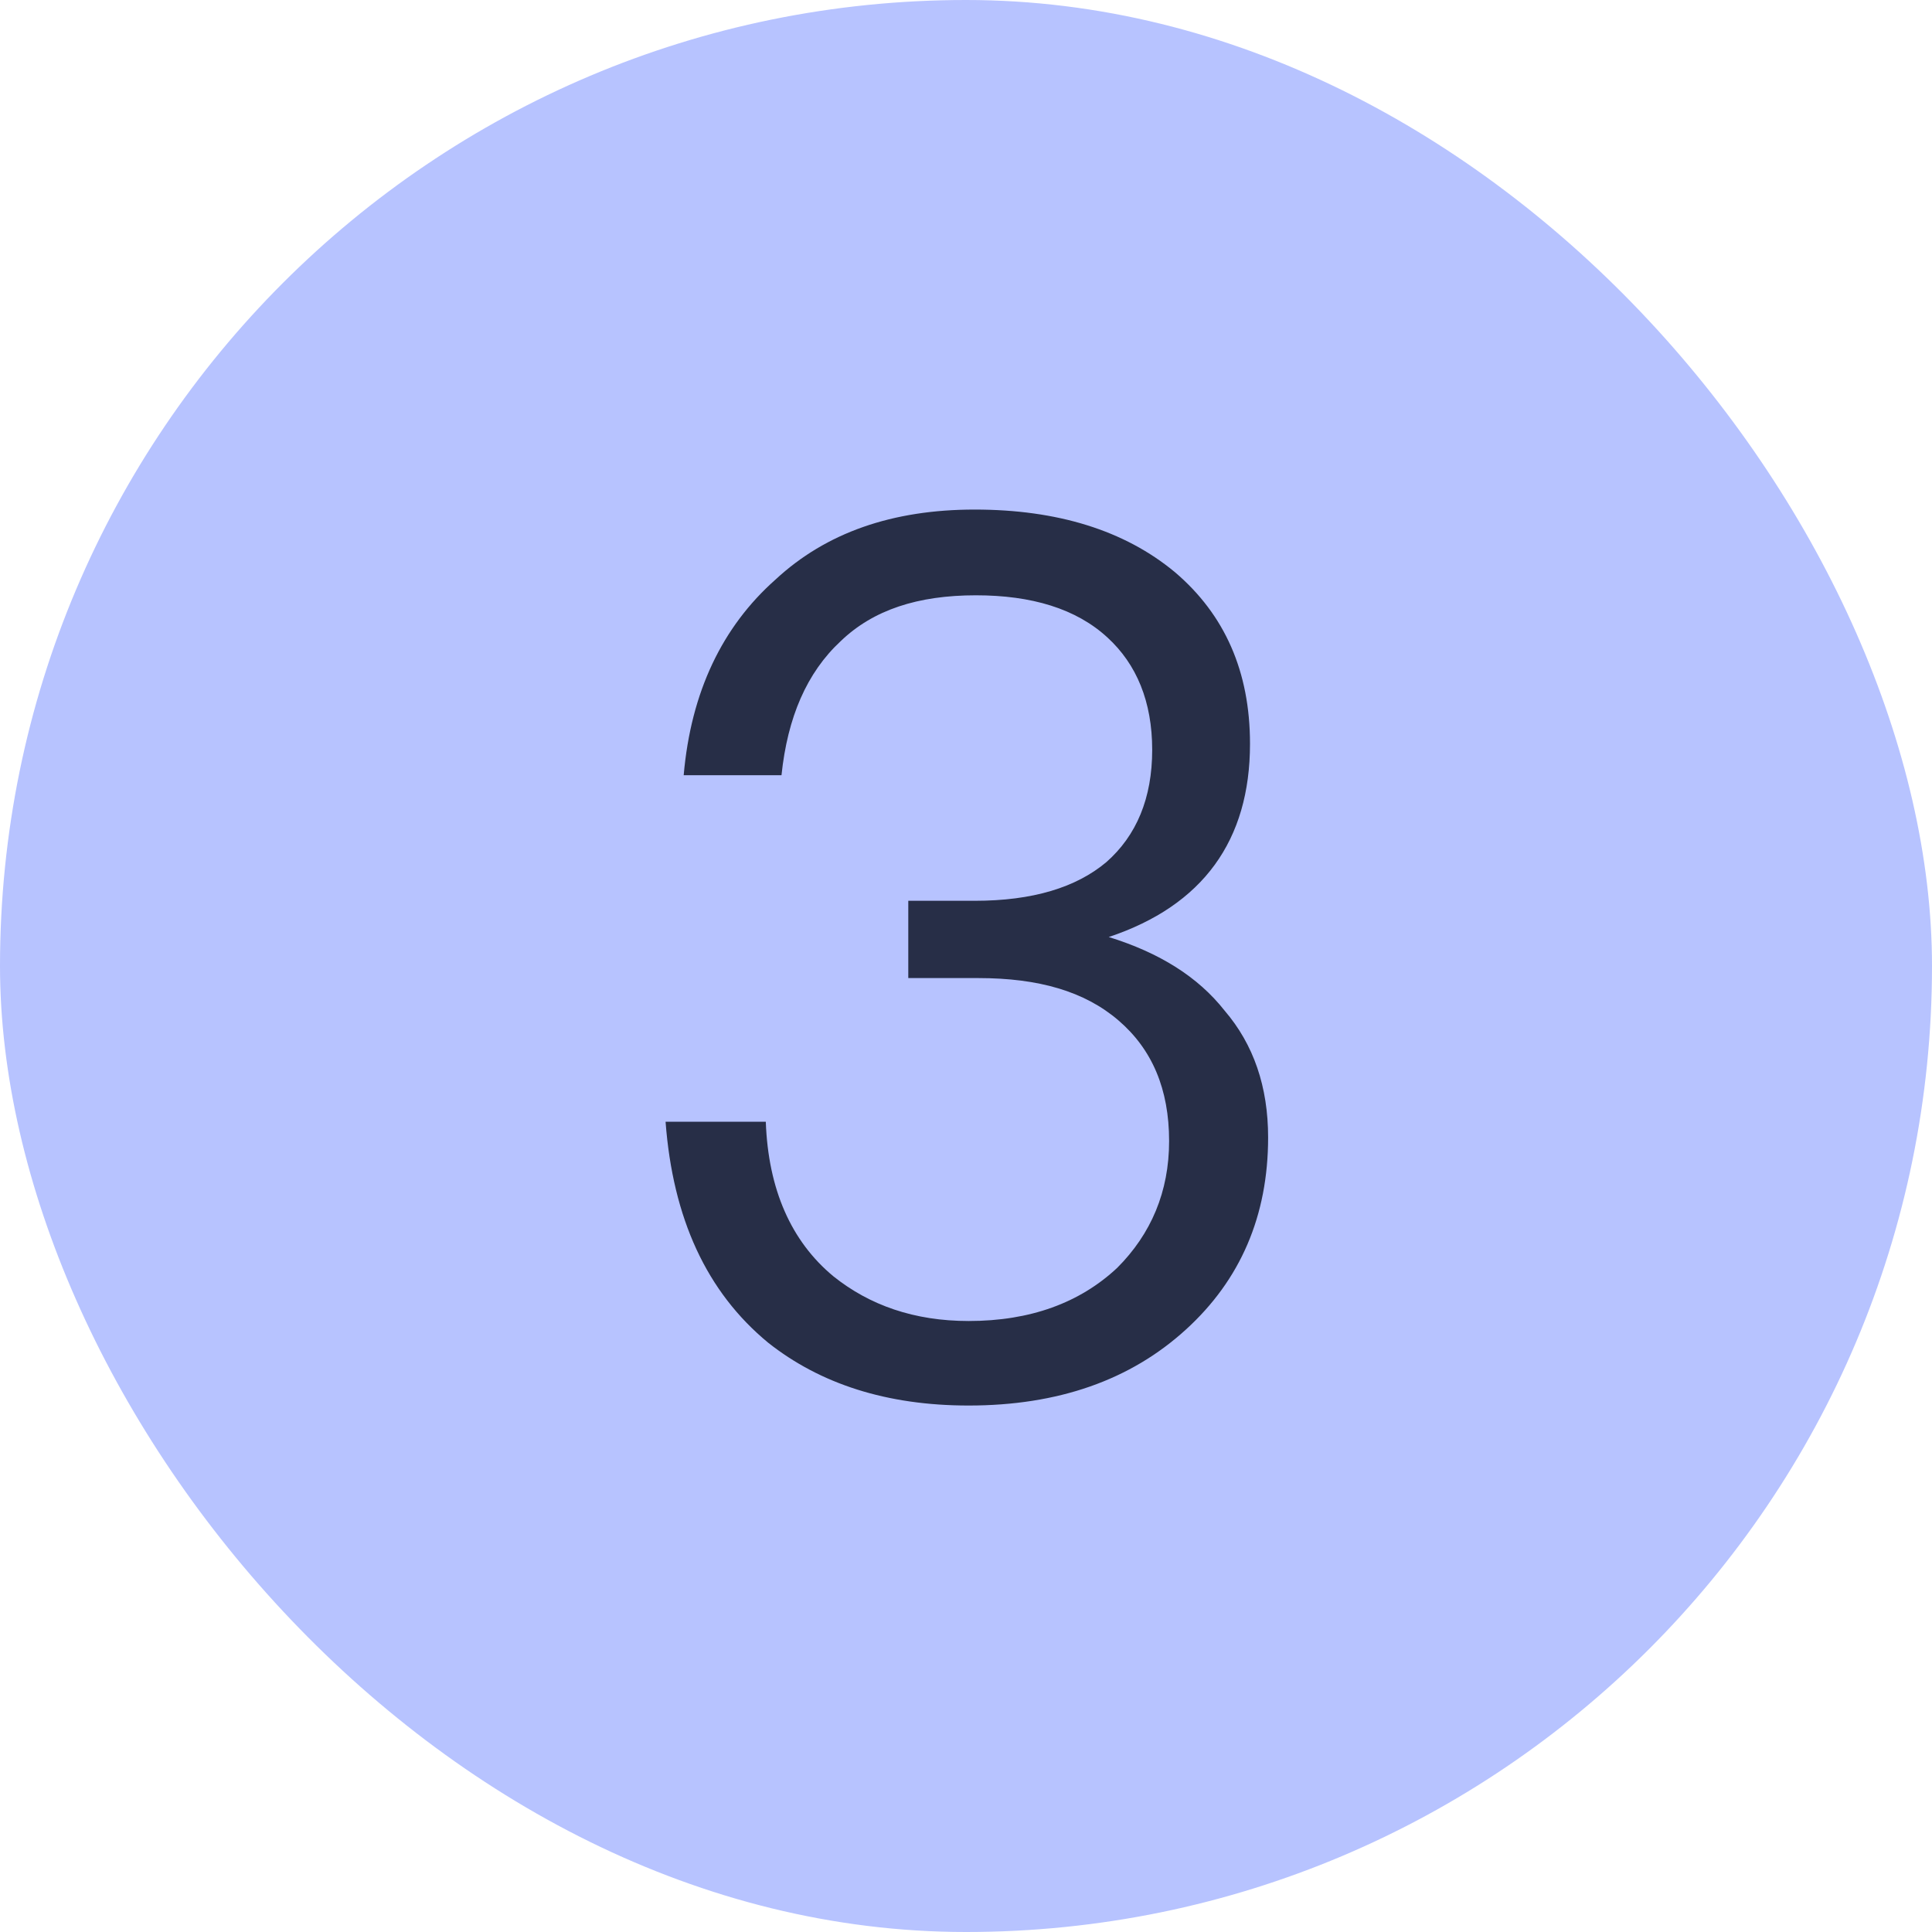 <svg width="16" height="16" viewBox="0 0 16 16" fill="none" xmlns="http://www.w3.org/2000/svg">
<rect width="16" height="16" rx="8" fill="#B7C3FF"/>
<path d="M8.072 4.22C8.752 4.22 9.312 4.39 9.732 4.74C10.142 5.09 10.352 5.56 10.352 6.16C10.352 6.96 9.962 7.5 9.182 7.76C9.602 7.89 9.922 8.09 10.142 8.37C10.382 8.65 10.502 9 10.502 9.42C10.502 10.07 10.272 10.6 9.822 11.01C9.362 11.43 8.762 11.64 8.022 11.64C7.342 11.64 6.792 11.46 6.362 11.12C5.852 10.7 5.572 10.09 5.512 9.29H6.342C6.362 9.85 6.552 10.28 6.902 10.57C7.202 10.81 7.572 10.94 8.022 10.94C8.532 10.94 8.942 10.79 9.252 10.5C9.532 10.22 9.682 9.87 9.682 9.45C9.682 9.02 9.542 8.69 9.262 8.45C8.982 8.21 8.602 8.1 8.102 8.1H7.522V7.46H8.072C8.552 7.46 8.912 7.35 9.162 7.14C9.412 6.92 9.542 6.61 9.542 6.21C9.542 5.81 9.412 5.5 9.172 5.28C8.912 5.04 8.542 4.93 8.082 4.93C7.602 4.93 7.232 5.05 6.962 5.31C6.682 5.57 6.522 5.94 6.472 6.42H5.662C5.722 5.73 5.982 5.19 6.422 4.8C6.842 4.41 7.392 4.22 8.072 4.22Z" fill="#272E47"/>
</svg>
